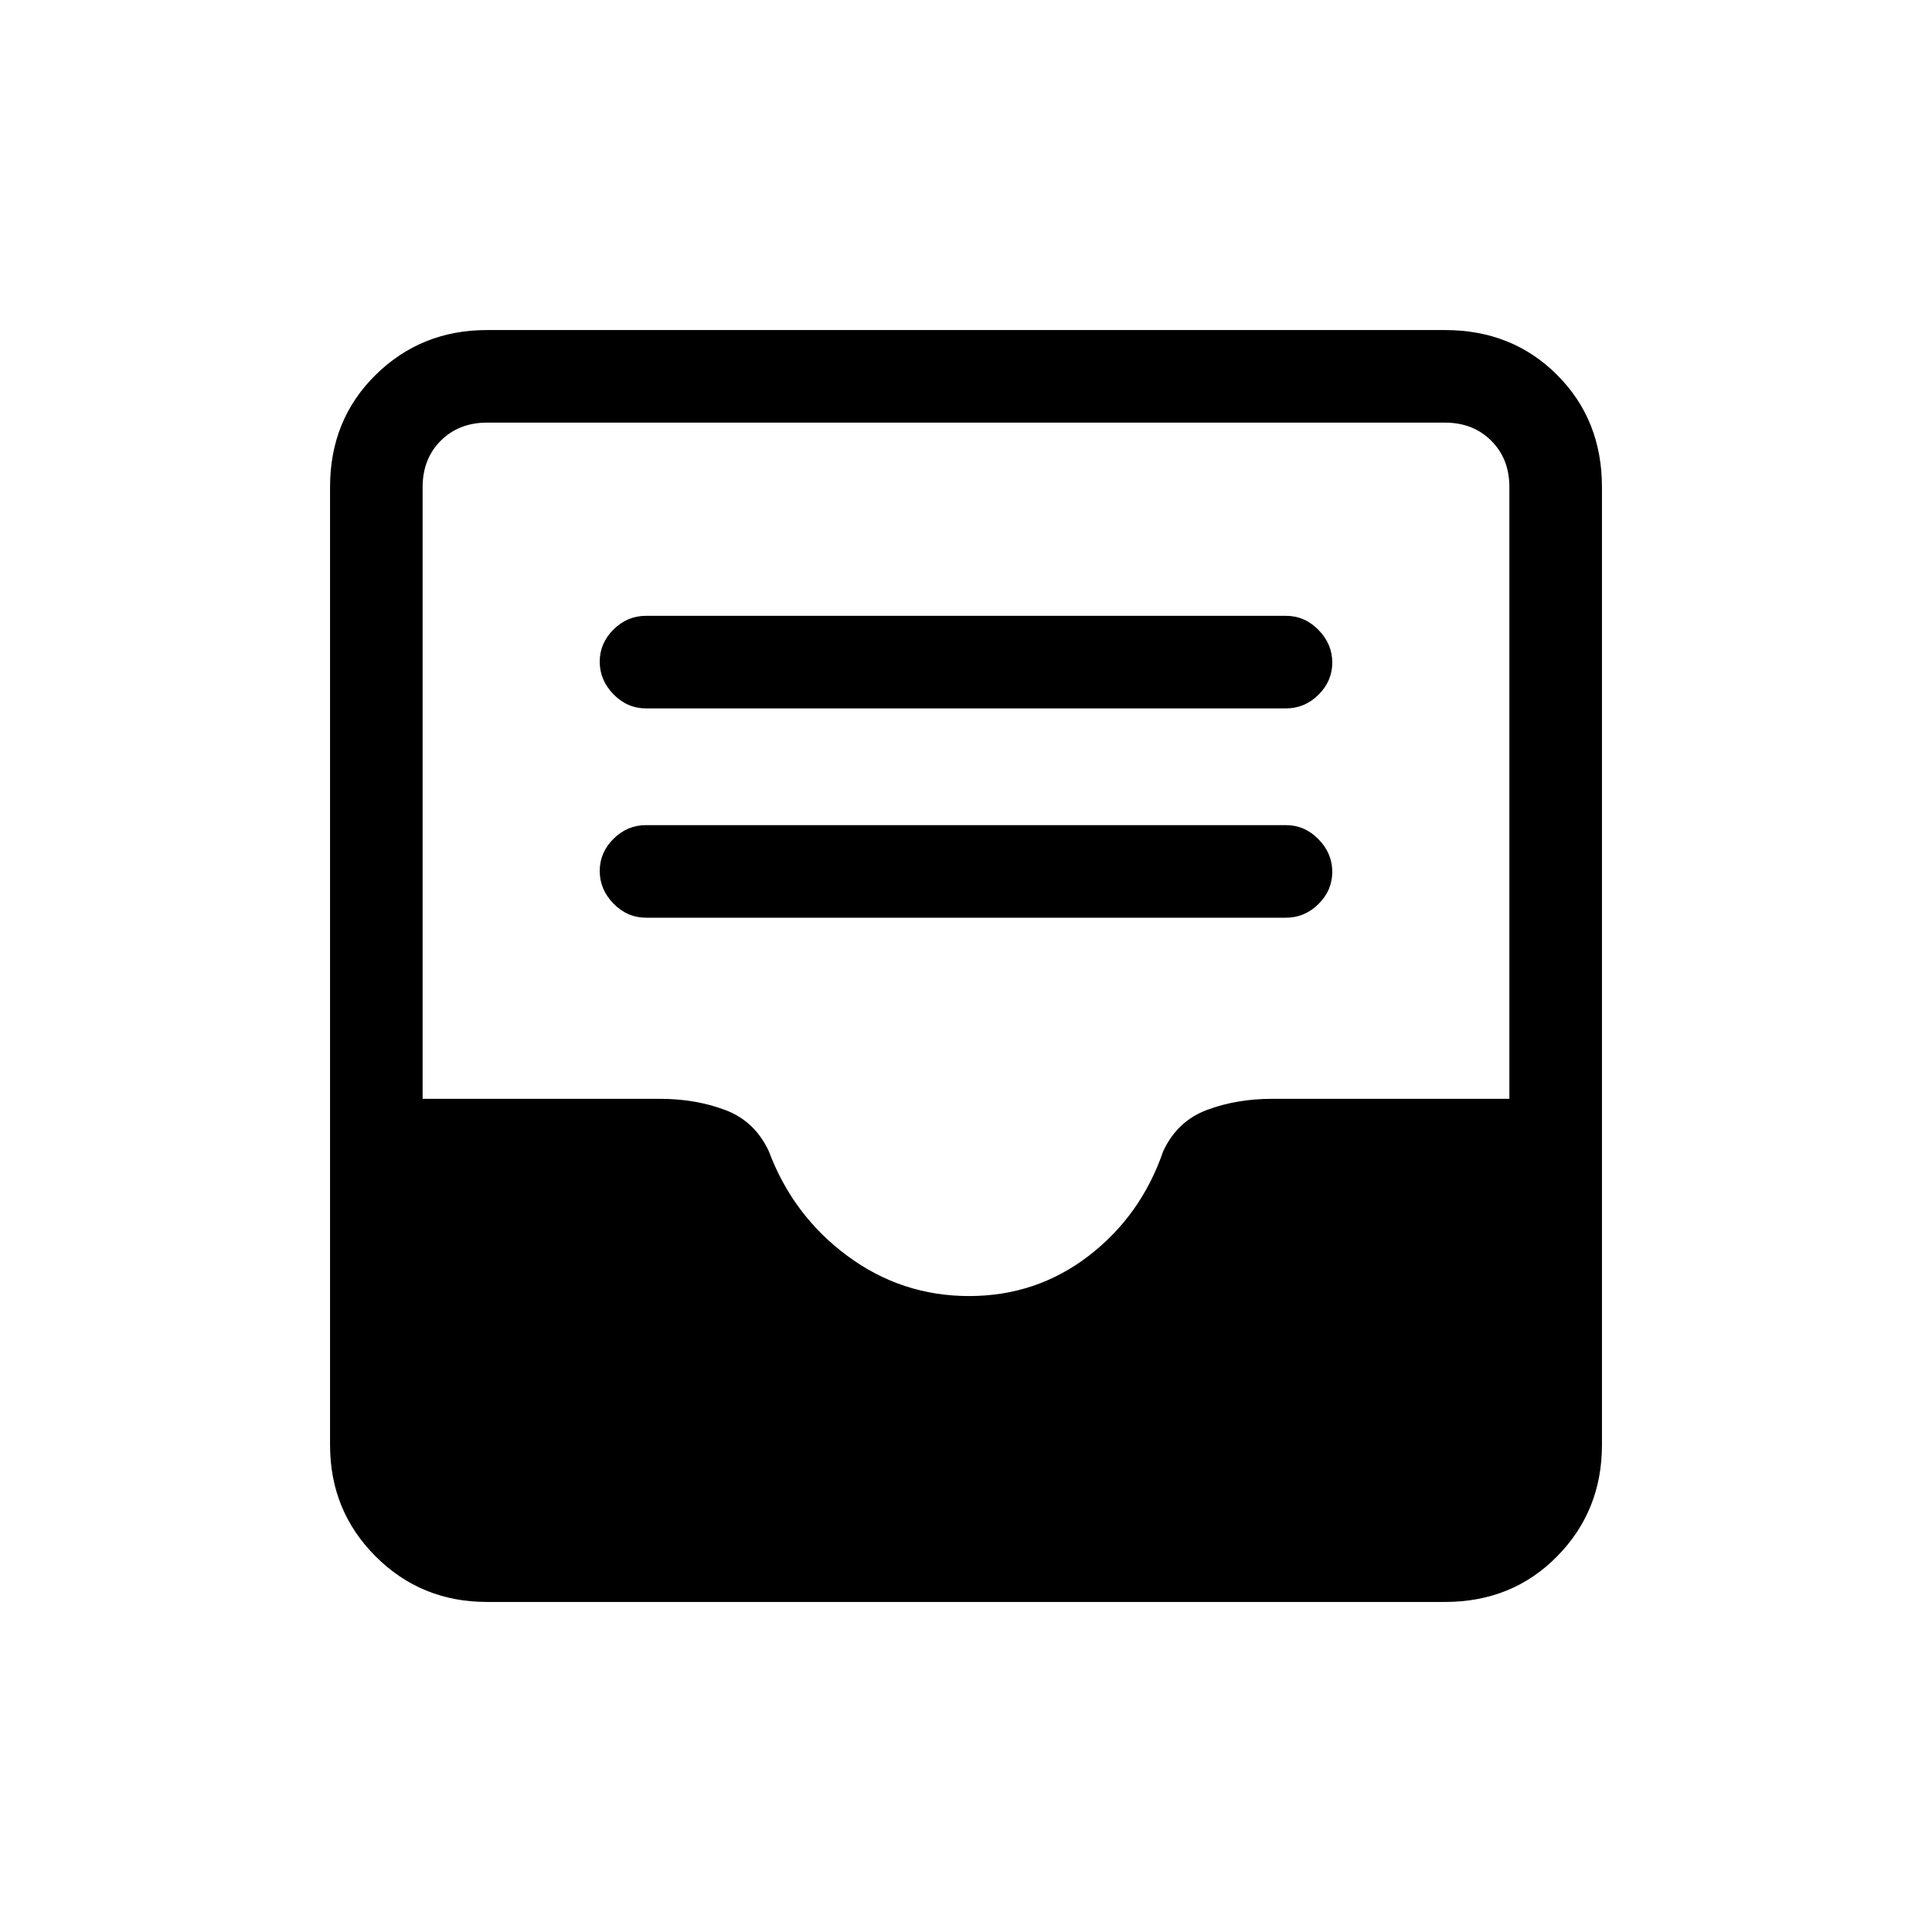 <svg xmlns="http://www.w3.org/2000/svg" height="20" viewBox="0 -960 960 960" width="20"><path d="M321-504h318q9.3 0 16.15-6.79 6.85-6.79 6.85-16T655.15-543q-6.85-7-16.15-7H321q-9.3 0-16.15 6.79-6.85 6.79-6.85 16t6.85 16.21q6.85 7 16.15 7Zm0-104h318q9.3 0 16.15-6.79 6.85-6.79 6.85-16T655.15-647q-6.85-7-16.15-7H321q-9.3 0-16.15 6.79-6.85 6.79-6.85 16t6.85 16.21q6.85 7 16.15 7Zm-79 444q-32.73 0-55.36-22.64Q164-209.27 164-242v-476q0-33.42 22.64-55.71Q209.27-796 242-796h476q33.42 0 55.71 22.29T796-718v476q0 32.73-22.29 55.36Q751.42-164 718-164H242Zm239.5-152q33.5 0 59.5-20t37-52q7-15 21.78-20.5Q614.55-414 632-414h118v-304q0-14-9-23t-23-9H242q-14 0-23 9t-9 23v304h118q17.45 0 32.22 5.5Q375-403 382-388q12 32 39 52t60.5 20Z"/></svg>